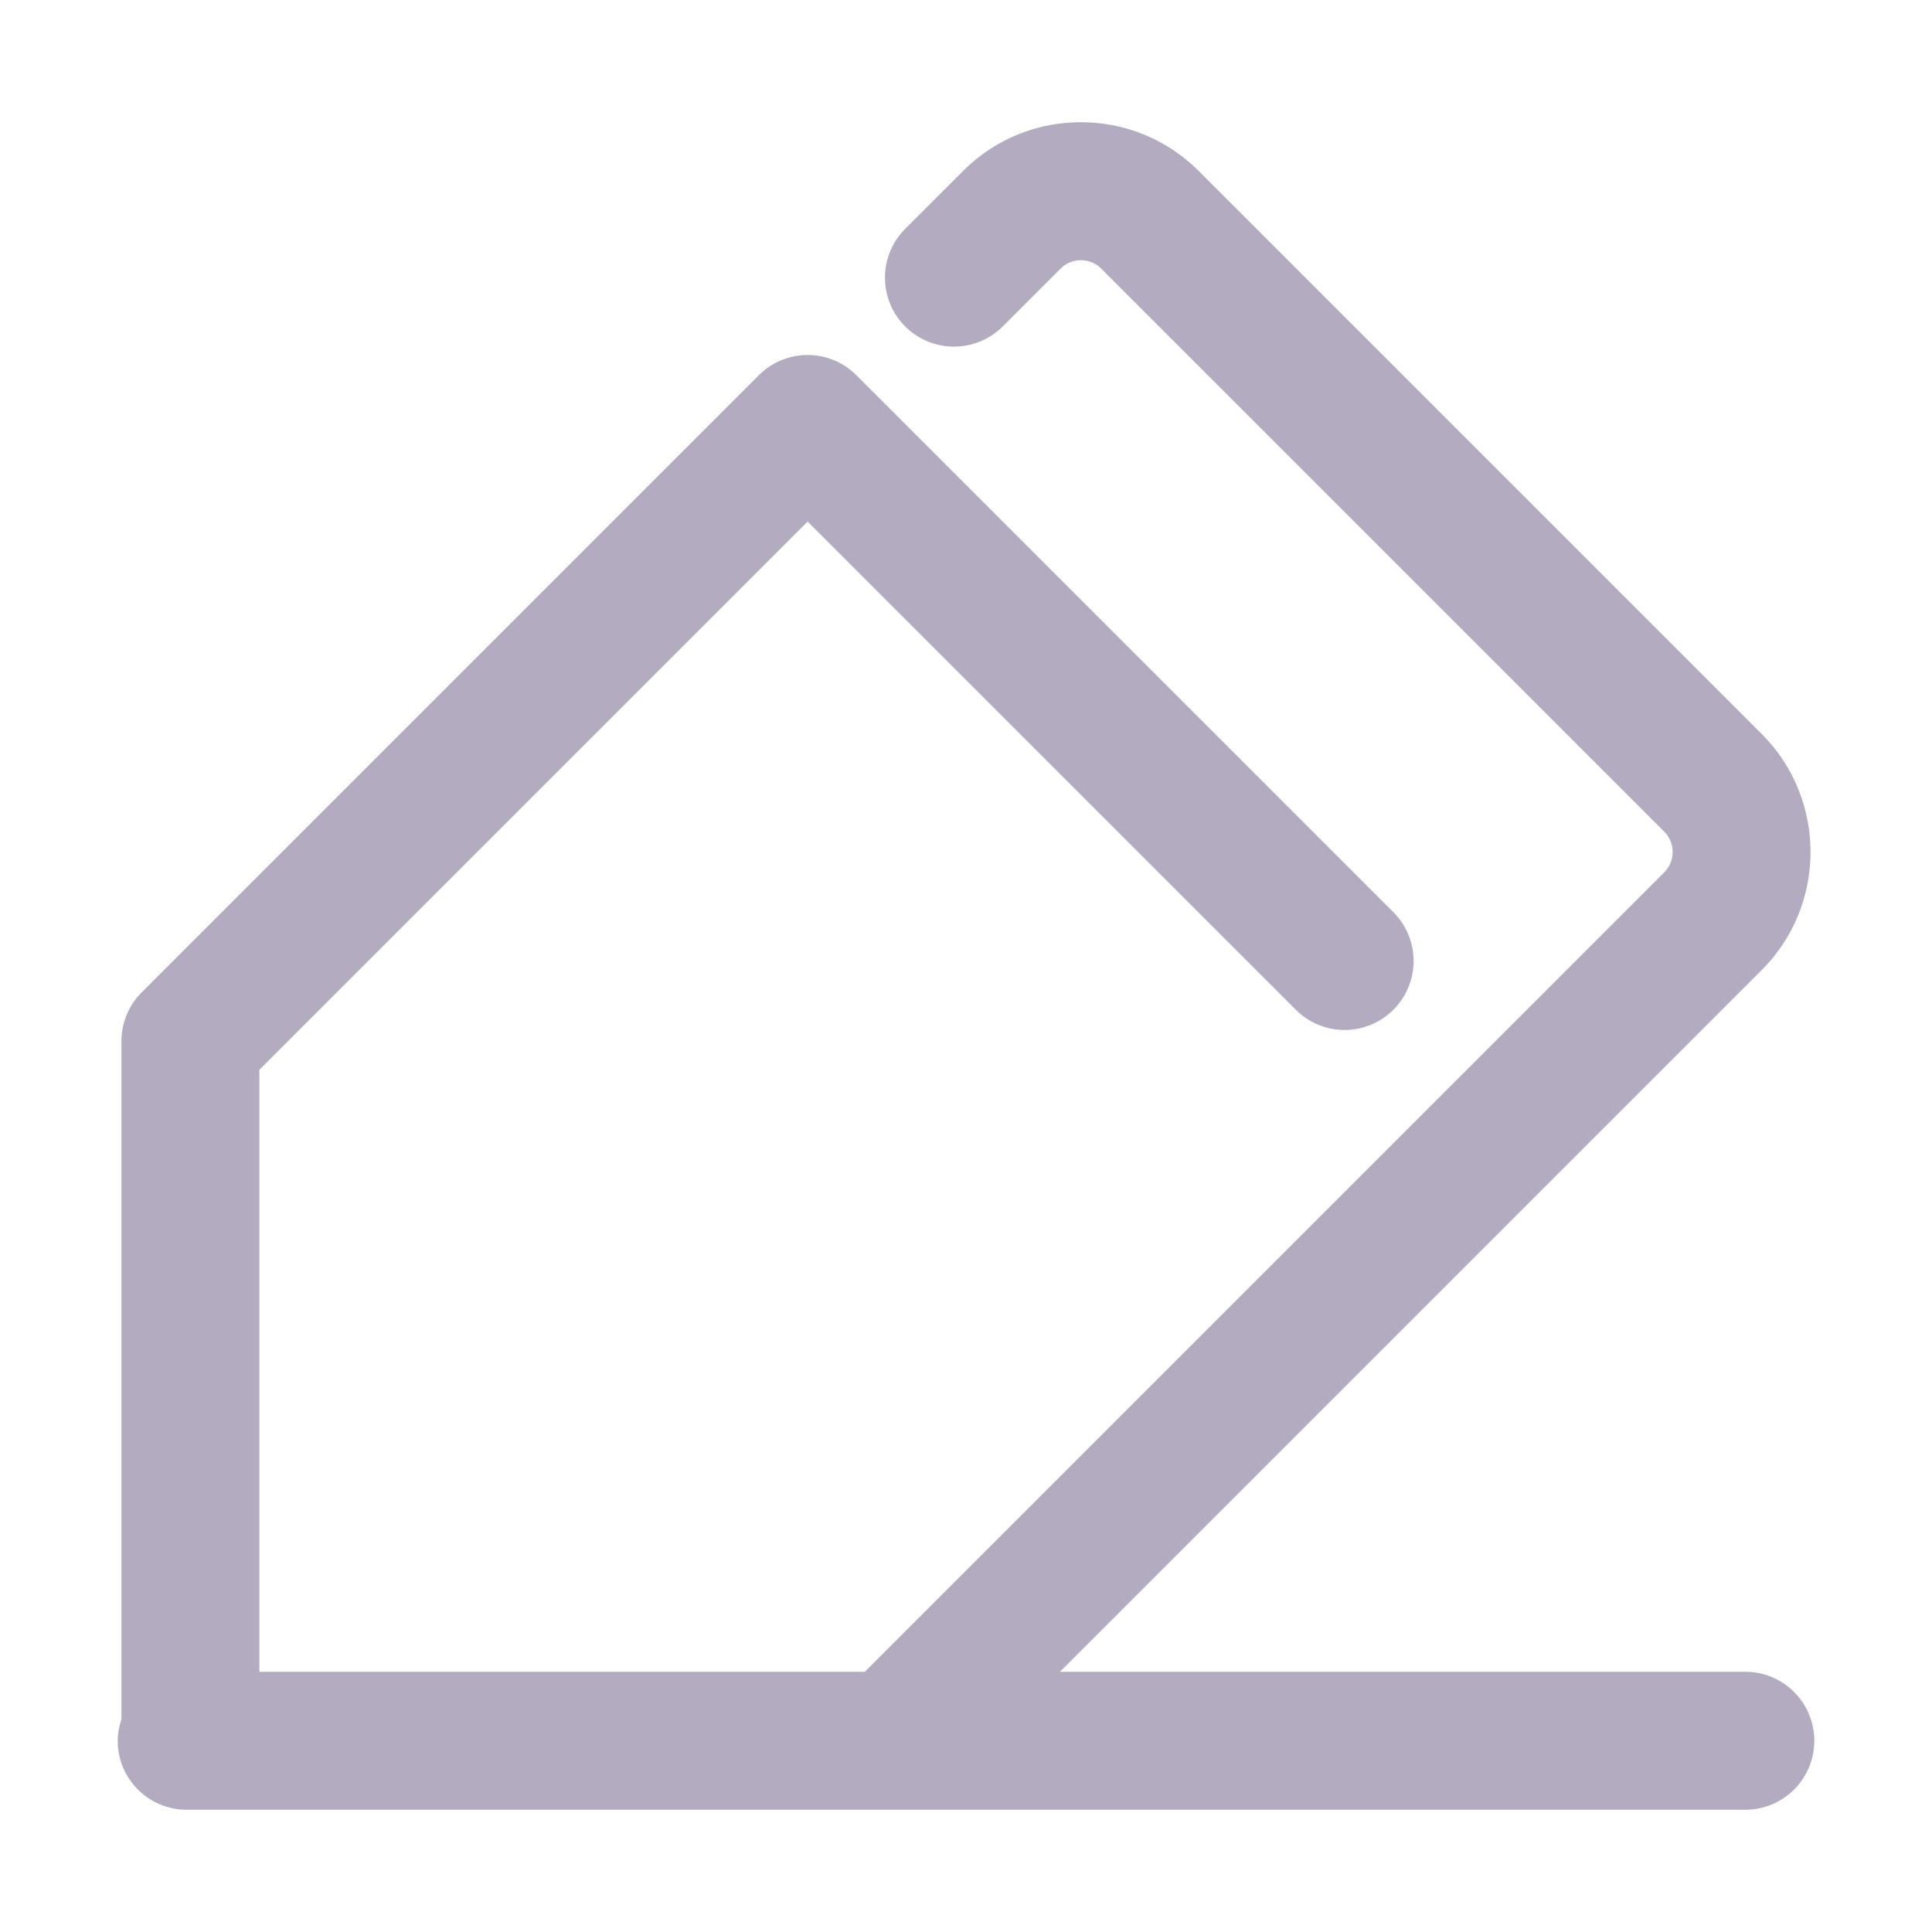 <?xml version="1.0" standalone="no"?><!DOCTYPE svg PUBLIC "-//W3C//DTD SVG 1.1//EN" "http://www.w3.org/Graphics/SVG/1.1/DTD/svg11.dtd"><svg t="1642783129772" class="icon" viewBox="0 0 1024 1024" version="1.1" xmlns="http://www.w3.org/2000/svg" p-id="4740" xmlns:xlink="http://www.w3.org/1999/xlink" width="200" height="200"><defs><style type="text/css"></style></defs><path d="M925.044 886.078H561.777l372.015-371.997c34.424-34.476 34.424-90.54-0.018-125.017L635.408 90.699C618.715 74.004 596.504 64.792 572.902 64.792c-23.622 0-45.833 9.213-62.509 25.889l-30.62 30.602c-14.283 14.283-14.283 37.441-0.018 51.724 14.283 14.283 37.441 14.266 51.724 0.018l30.638-30.62c3.874-3.893 8.41-4.481 10.785-4.481 2.357 0 6.891 0.589 10.784 4.481l298.365 298.365c5.963 5.945 5.963 15.659 0.018 21.603L458.365 886.078H137.485V567l290.563-290.562 258.763 258.746c14.283 14.284 37.422 14.284 51.707 0 14.283-14.283 14.283-37.422 0-51.706L453.9 198.878c-14.283-14.283-37.422-14.283-51.706 0L75.065 526.007a36.569 36.569 0 0 0-10.712 25.853v359.48c-1.179 3.59-1.964 7.339-1.964 11.302 0 20.194 16.373 36.565 36.566 36.565h826.088c20.193 0 36.566-16.371 36.566-36.565 0-20.192-16.373-36.565-36.566-36.565z" fill="#B3ACC1" p-id="4741"></path></svg>